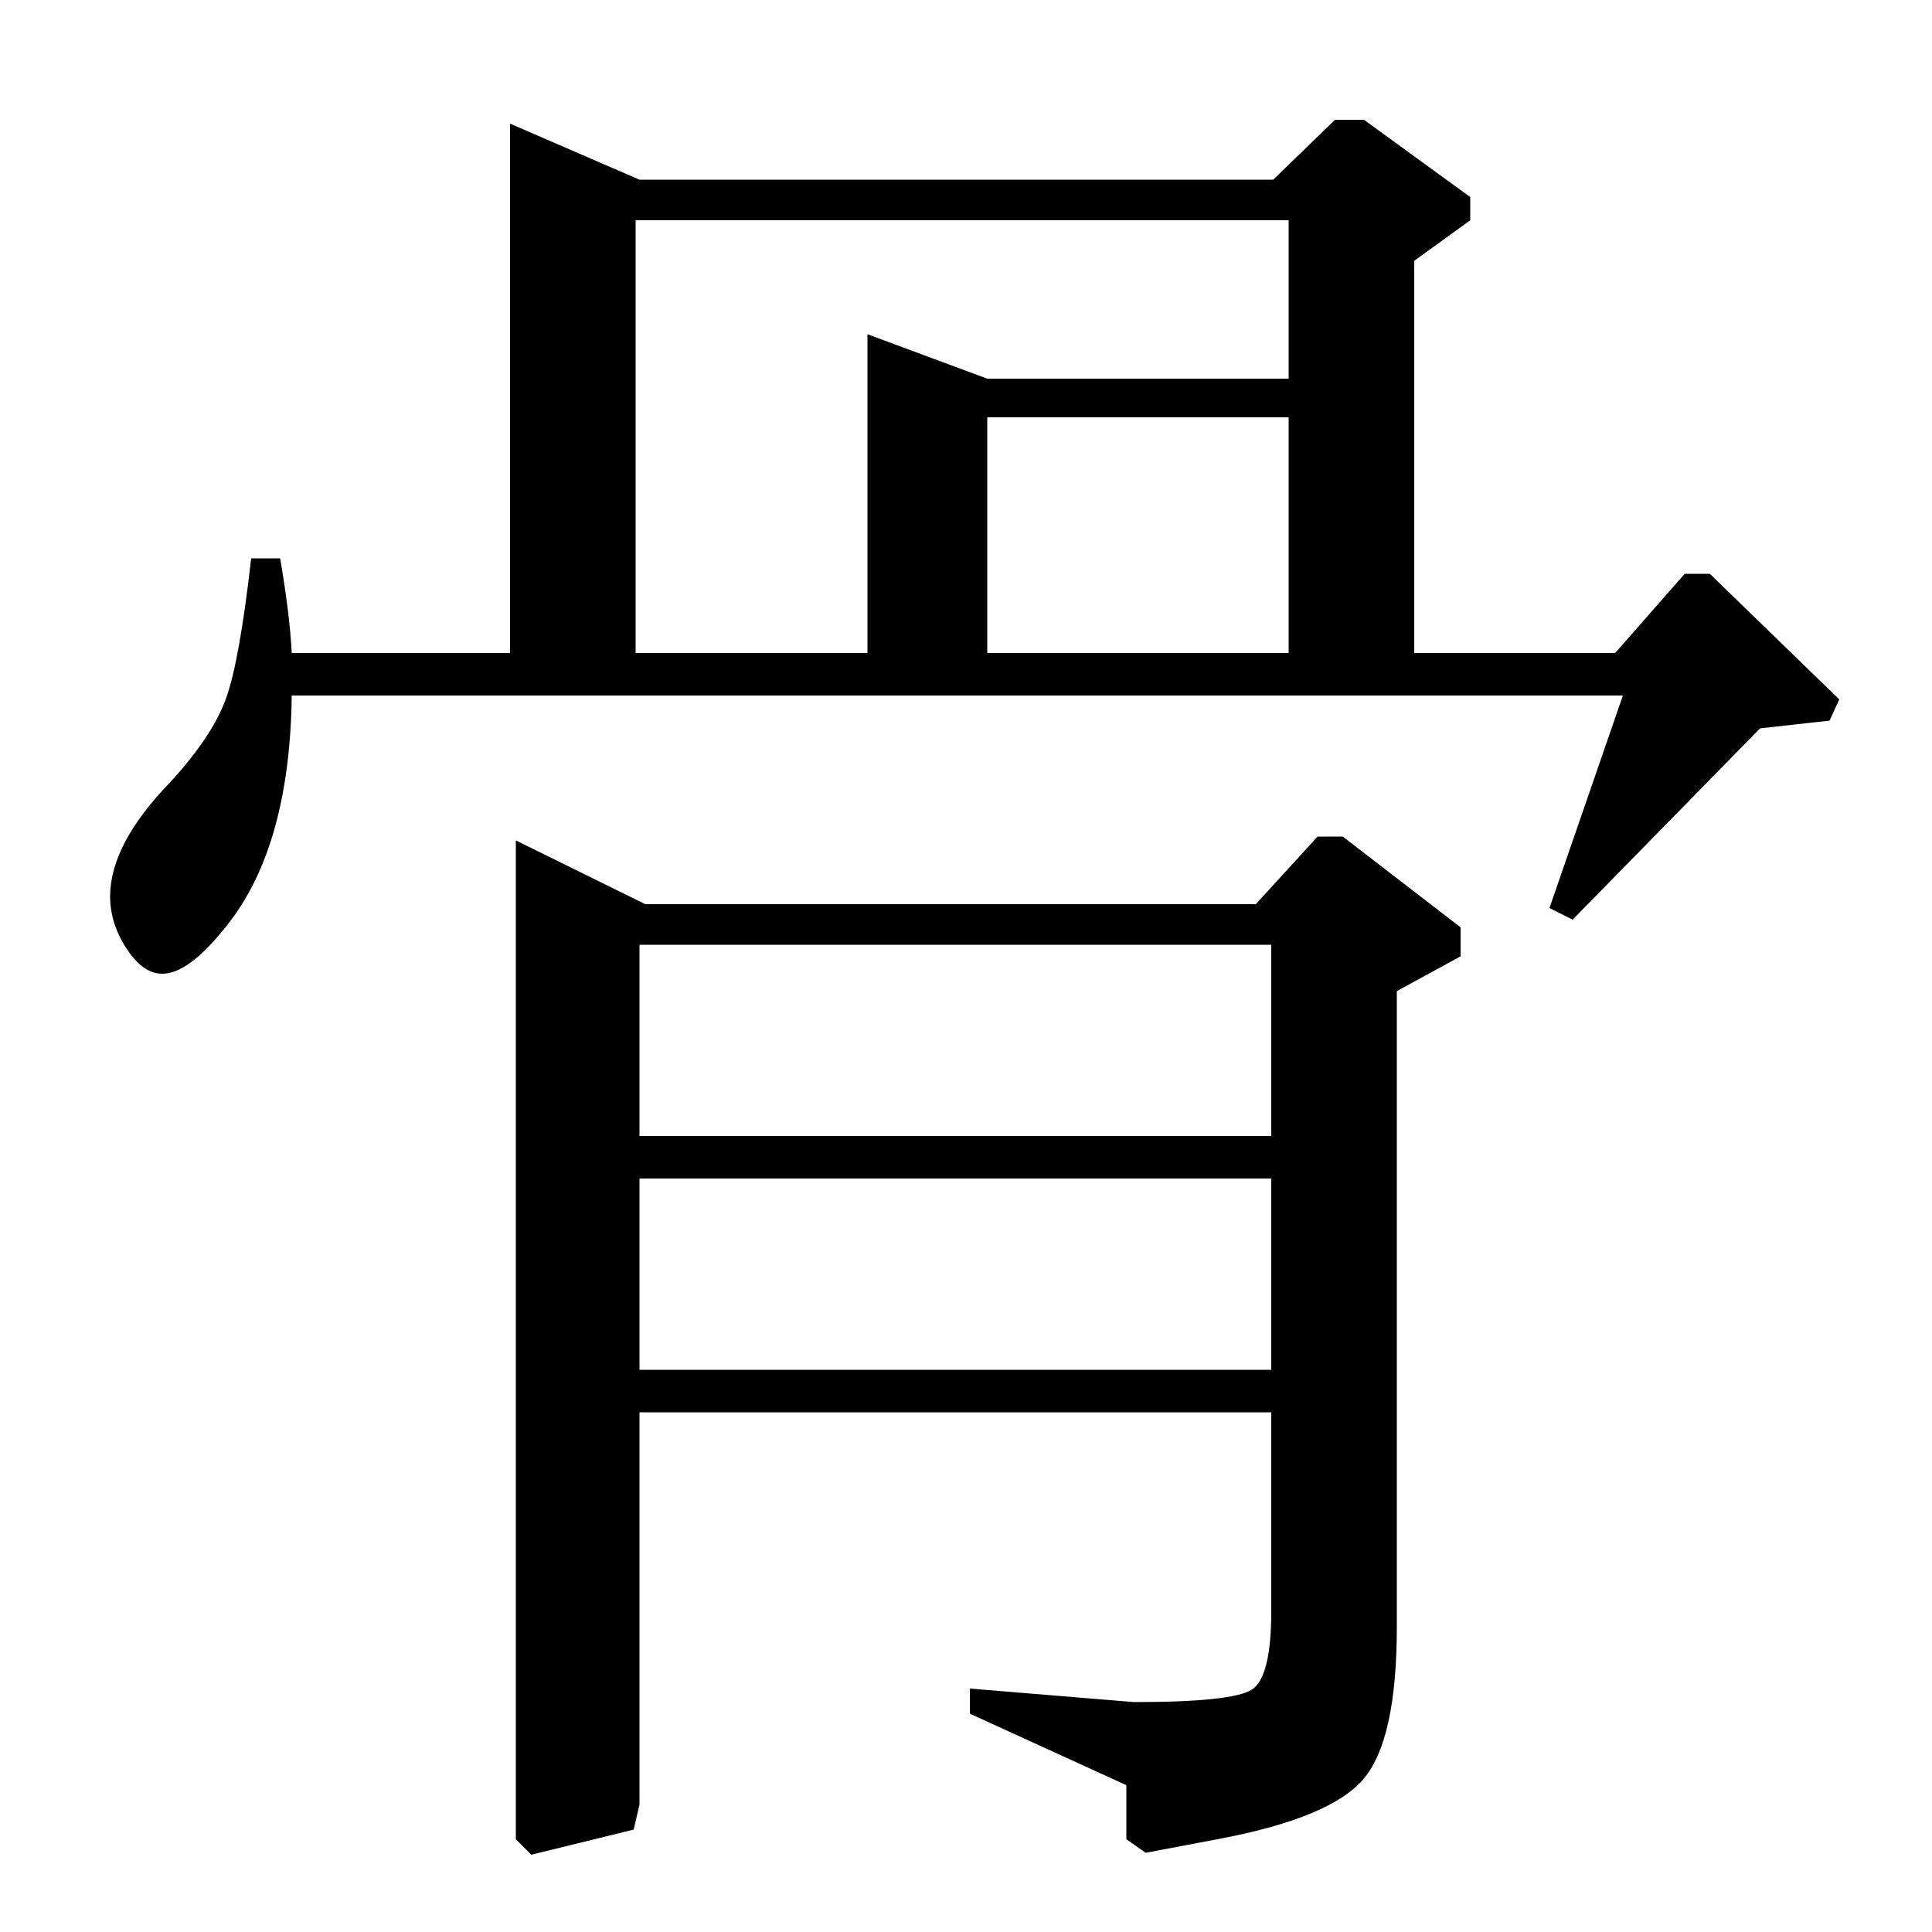 <?xml version="1.0" standalone="no"?>
<!DOCTYPE svg PUBLIC "-//W3C//DTD SVG 1.1//EN" "http://www.w3.org/Graphics/SVG/1.1/DTD/svg11.dtd" >
<svg xmlns="http://www.w3.org/2000/svg" xmlns:xlink="http://www.w3.org/1999/xlink" version="1.1" viewBox="0 -140 1000 1000">
  <g transform="matrix(1 0 0 -1 0 860)">
   <path fill="currentColor"
d="M151 662h113v274l67 -29h328l32 31h15l55 -40v-12l-29 -21v-203h104l36 41h13l67 -65l-5 -11l-36 -4l-97 -99l-12 6l38 110h-689q-1 -81 -36 -122q-18 -22 -31 -22q-10 0 -18.5 13t-8.5 27q0 27 31 59q22 24 29 43.5t13 72.5h15q5 -29 6 -49zM329 662h120v165l62 -23h156
v82h-338v-224zM511 662h156v122h-156v-122zM267 565l67 -33h316l32 35h13l61 -47v-15l-33 -18v-329q0 -58 -17 -78.5t-76 -31.5l-37 -7l-10 7v28l-81 37v13l85 -7q51 0 61 6.5t10 40.5v103h-327v-203l-3 -13l-53 -13l-8 8v517zM658 390h-327v-99h327v99zM658 511h-327v-99
h327v99z" />
  </g>

</svg>
